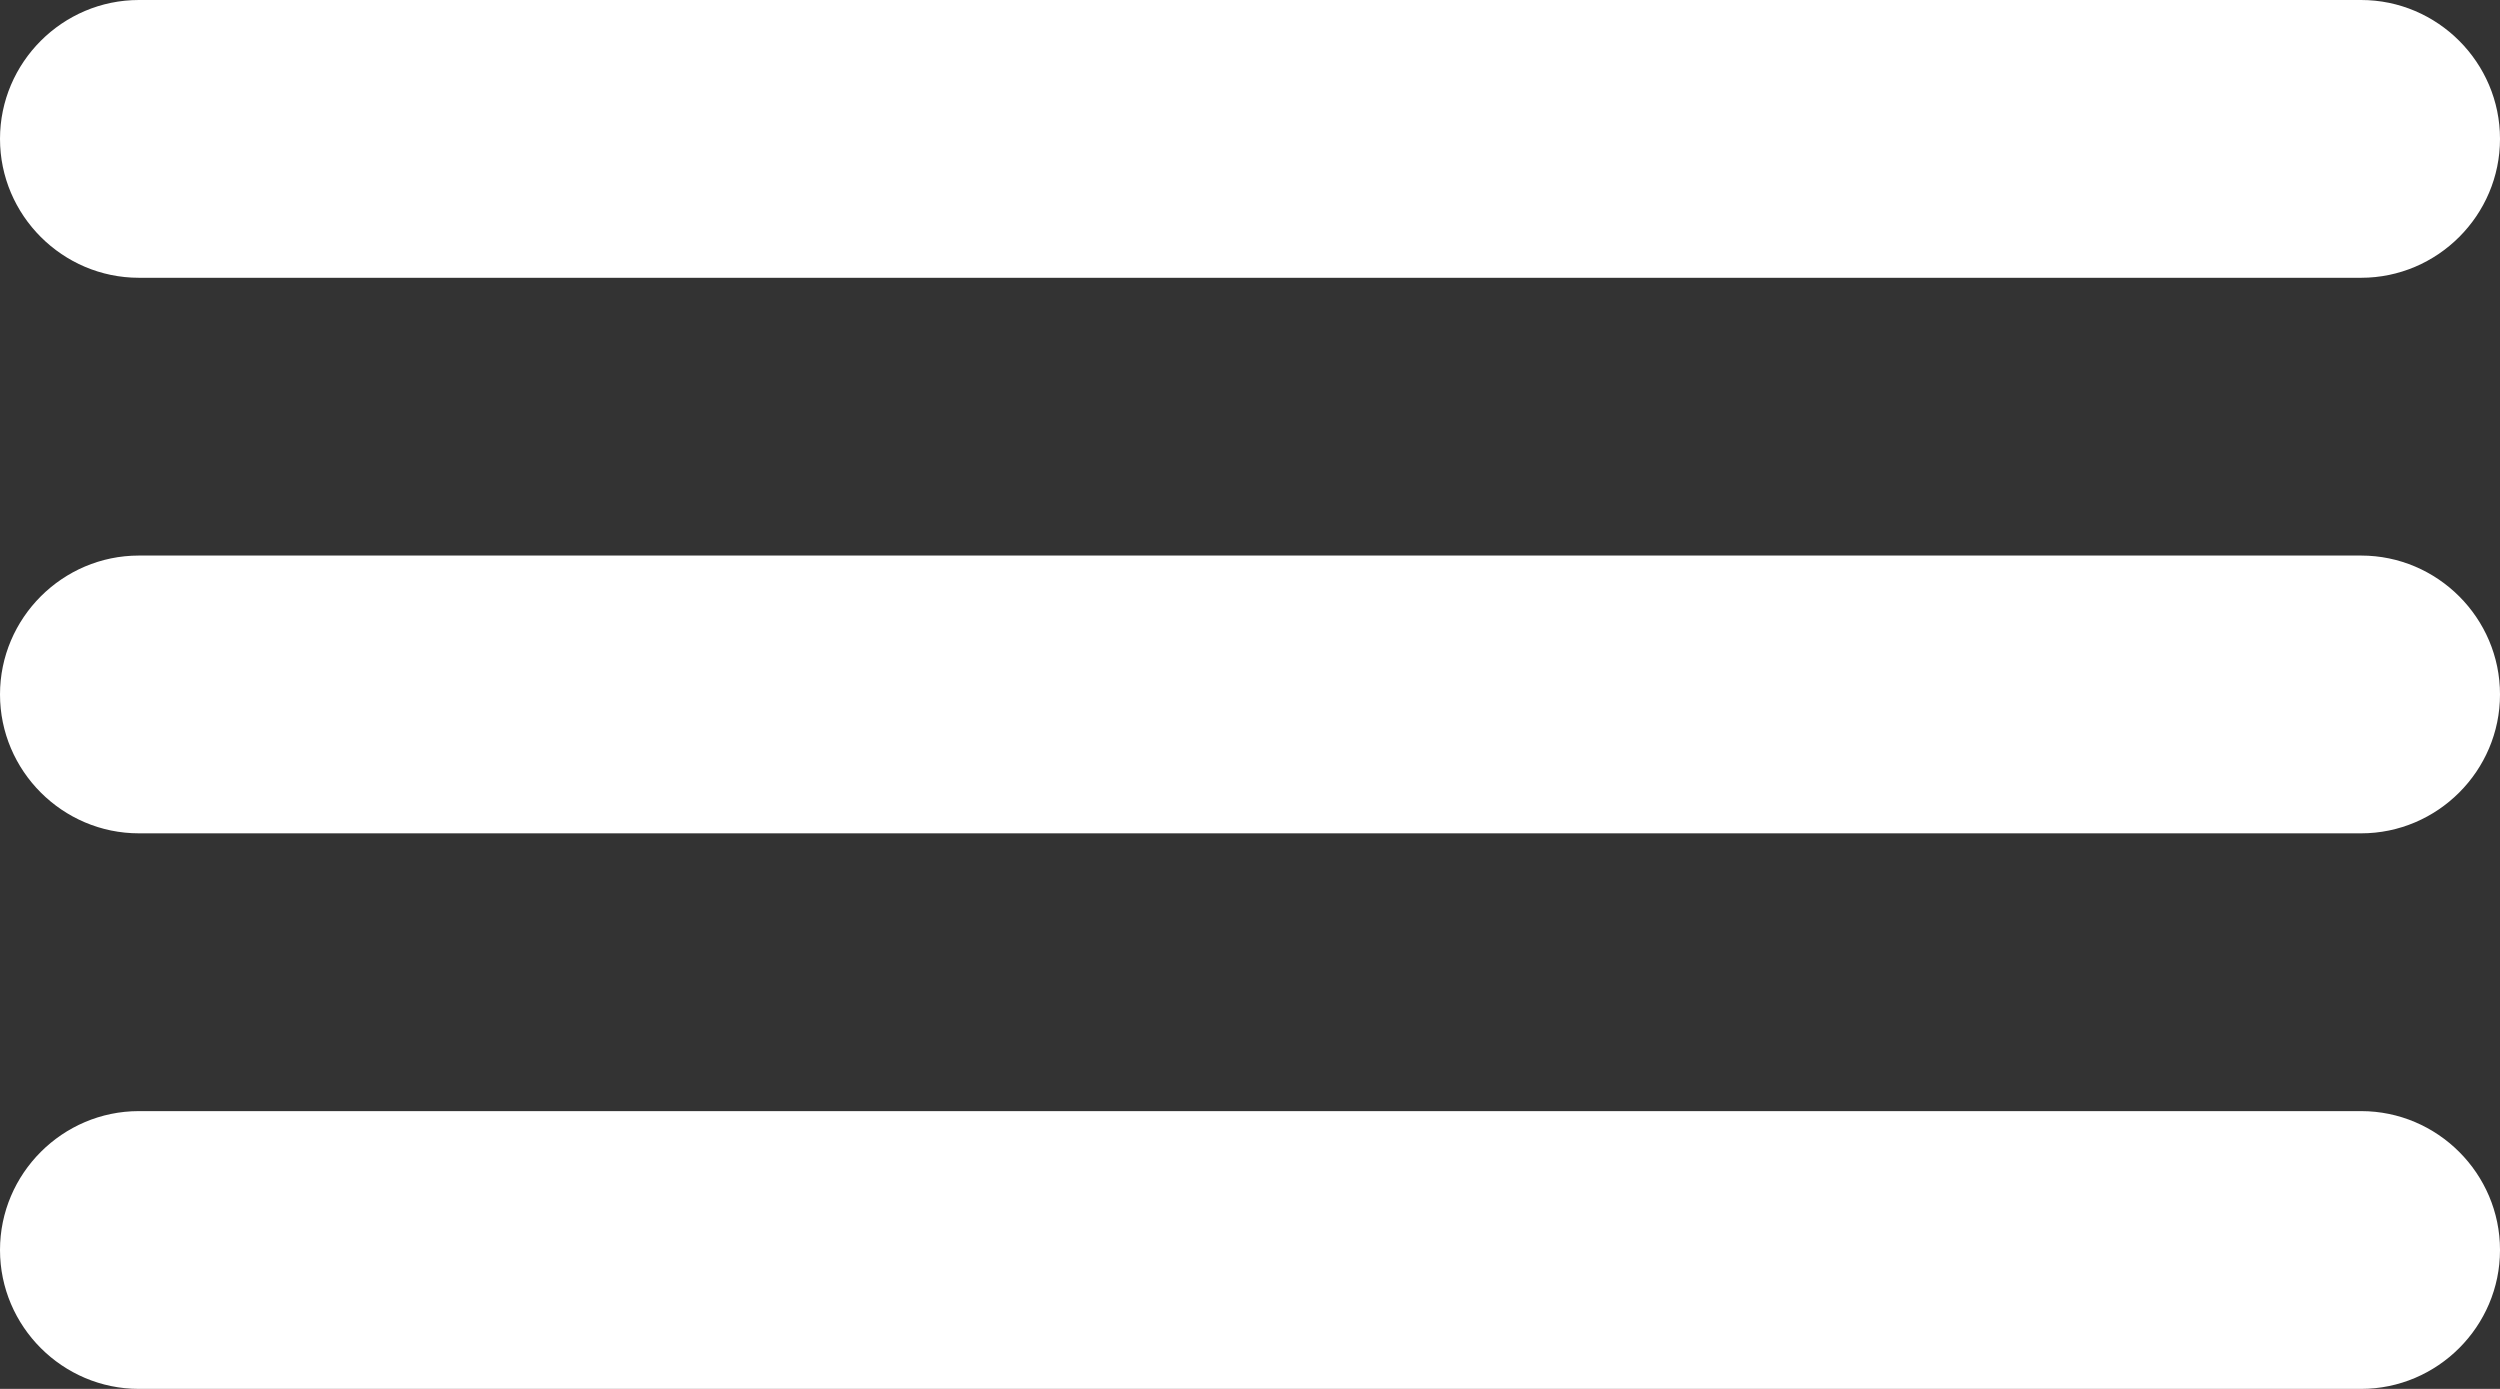 <?xml version="1.0" encoding="utf-8"?>
<!-- Generator: Adobe Illustrator 24.0.0, SVG Export Plug-In . SVG Version: 6.00 Build 0)  -->
<svg version="1.1" id="Layer_1" xmlns="http://www.w3.org/2000/svg" xmlns:xlink="http://www.w3.org/1999/xlink" x="0px" y="0px"
	 viewBox="0 0 18 10" style="enable-background:new 0 0 18 10;" xml:space="preserve">
<rect x="0" y="0" width="18" height="10" fill="#333333" stroke="none"/>
<style type="text/css">
	.st0{fill:#FFFFFF;}
</style>
<g>
	<path class="st0" d="M1,0h16c0.55,0,1,0.45,1,1l0,0c0,0.55-0.45,1-1,1H1C0.45,2,0,1.55,0,1l0,0C0,0.45,0.45,0,1,0z"/>
	<path class="st0" d="M1,4h16c0.55,0,1,0.45,1,1l0,0c0,0.55-0.45,1-1,1H1C0.45,6,0,5.55,0,5l0,0C0,4.45,0.45,4,1,4z"/>
	<path class="st0" d="M1,8h16c0.55,0,1,0.45,1,1l0,0c0,0.55-0.45,1-1,1H1c-0.55,0-1-0.45-1-1l0,0C0,8.45,0.45,8,1,8z"/>
</g>
</svg>
